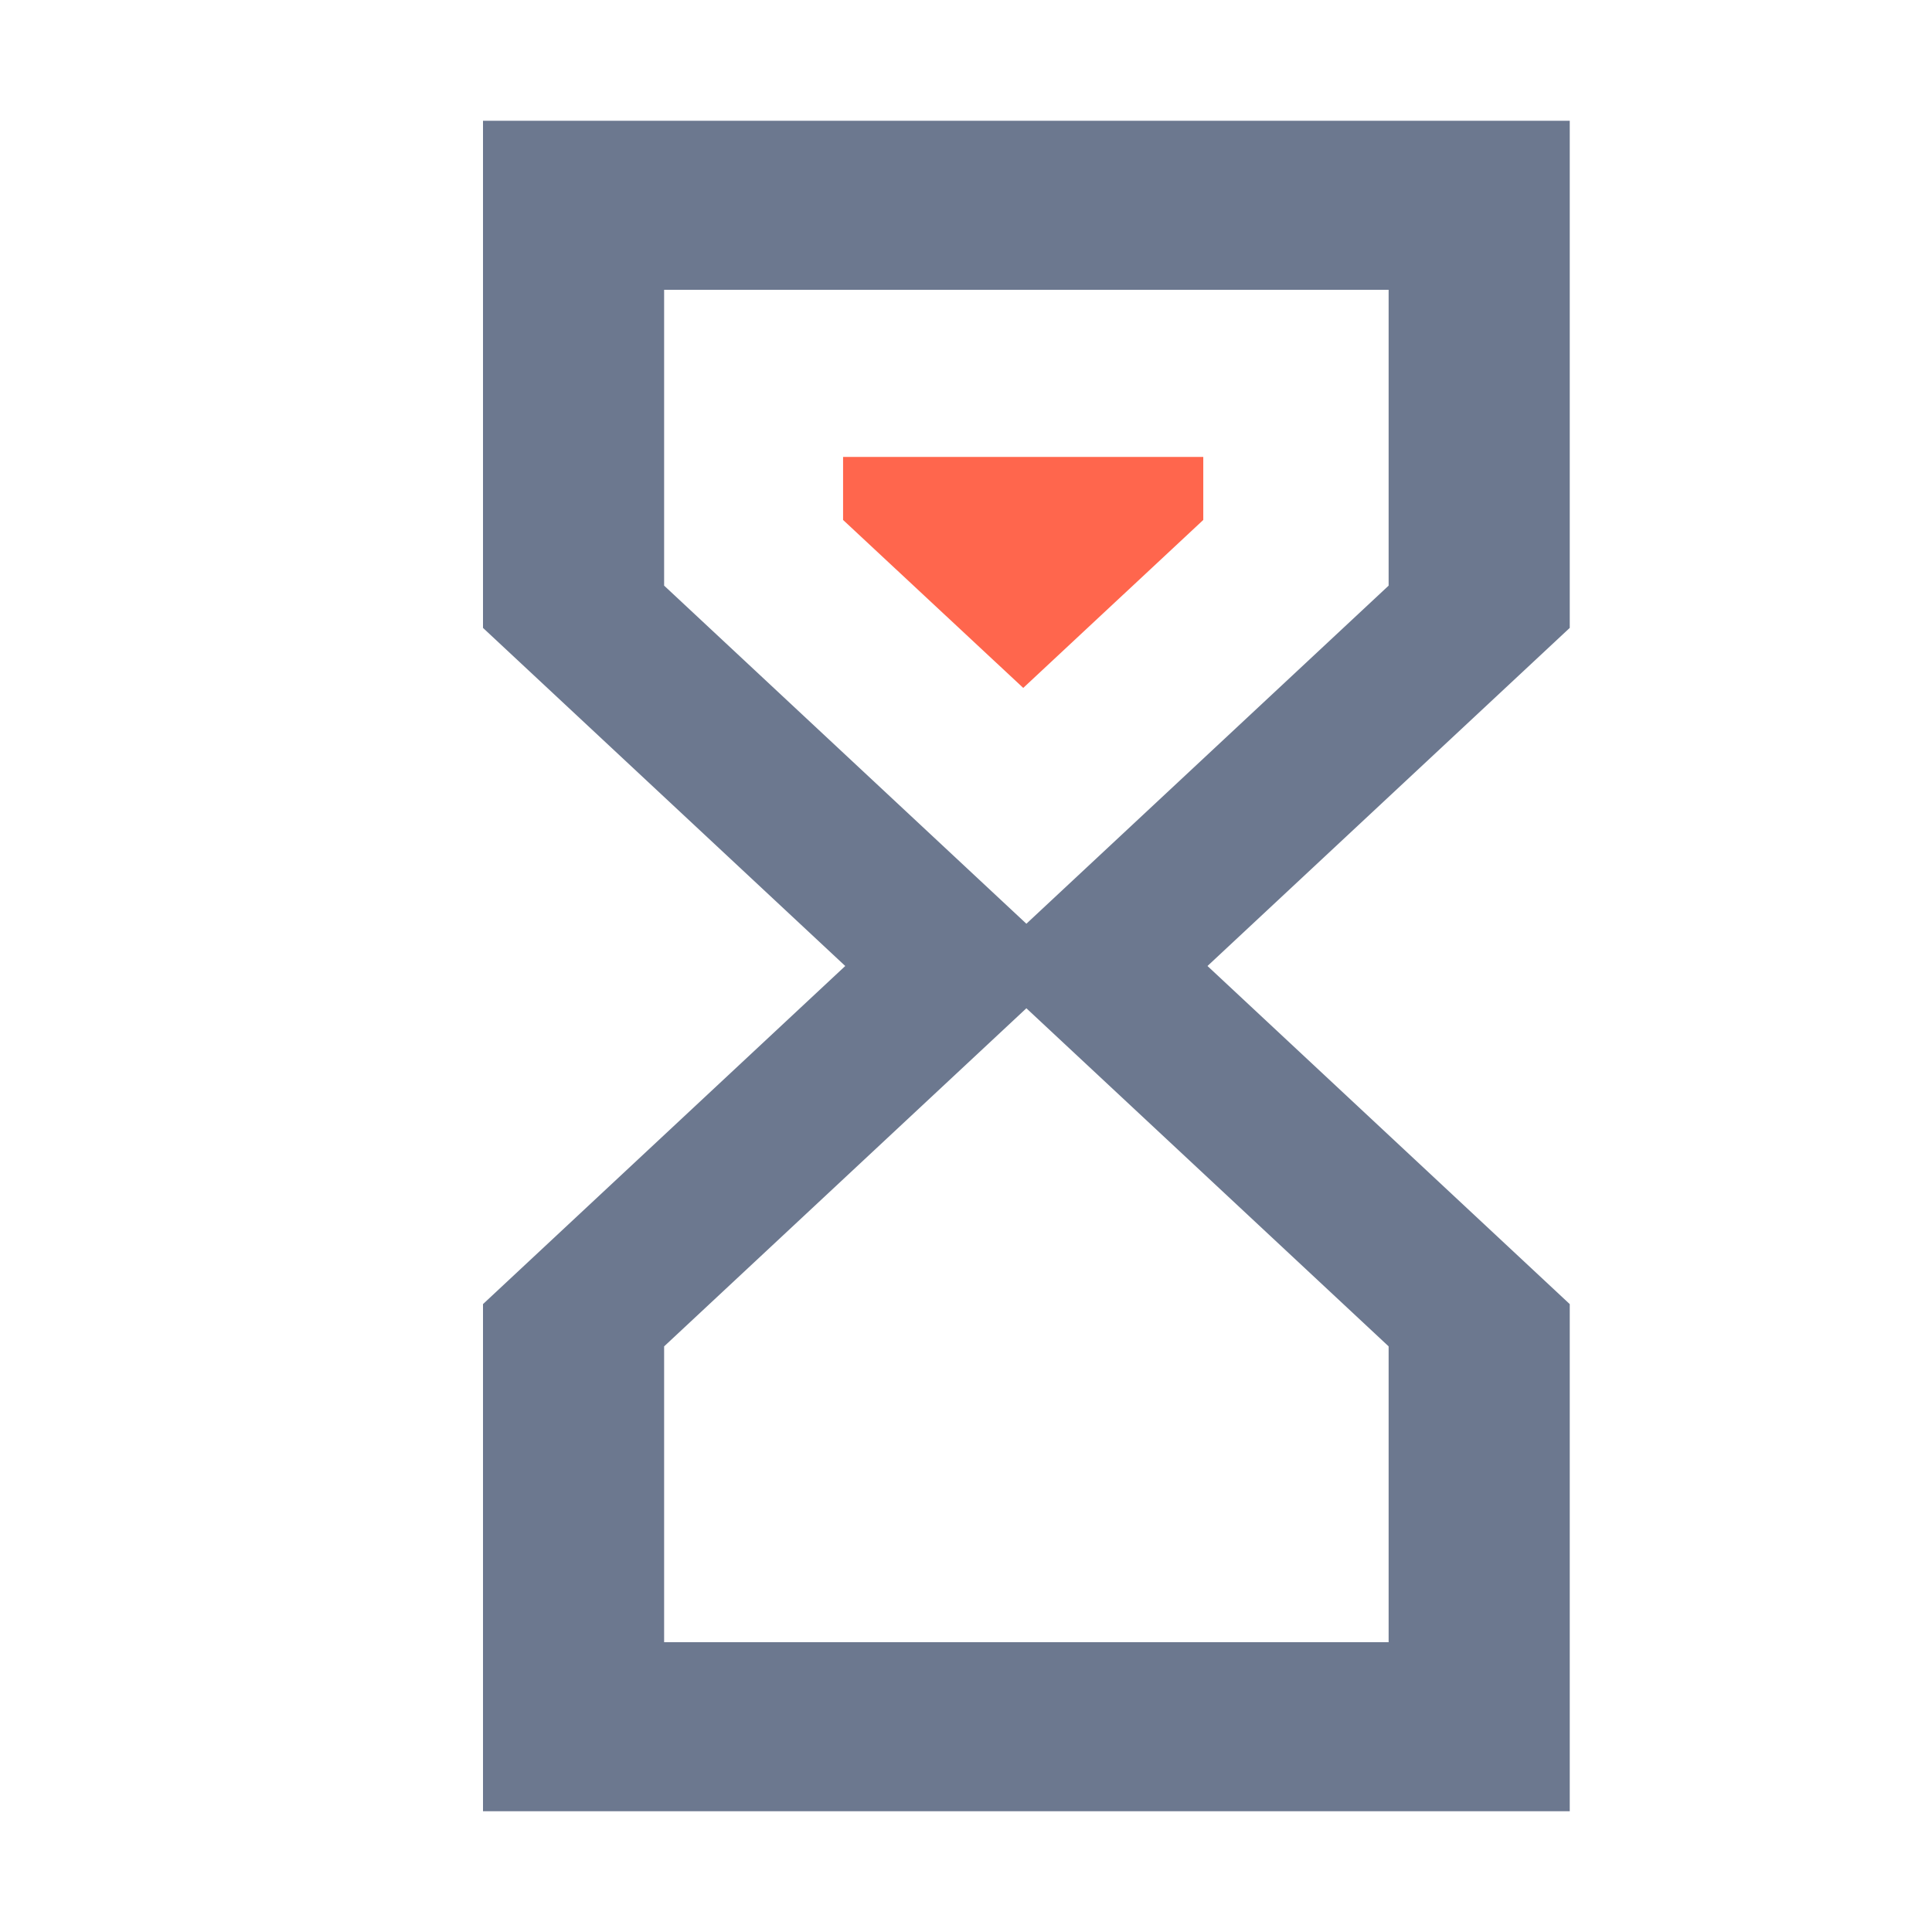 <svg xmlns="http://www.w3.org/2000/svg" width="16" height="16" viewBox="0 0 16 16">
    <g fill="none" fill-rule="nonzero">
        <path fill="#6C788F" d="M4 1h9v4.2L10 8l3 2.8V15H4v-4.2L7 8 4 5.2V1zm7.5 10.15l-3-2.8-3 2.8v2.45h6v-2.45zm-3-3.5l3-2.8V2.4h-6v2.45l3 2.8z"/>
        <path fill="#FF664D" d="M6.982 3.784h2.983v.522L8.474 5.697 6.982 4.306z"/>
    </g>
</svg>

